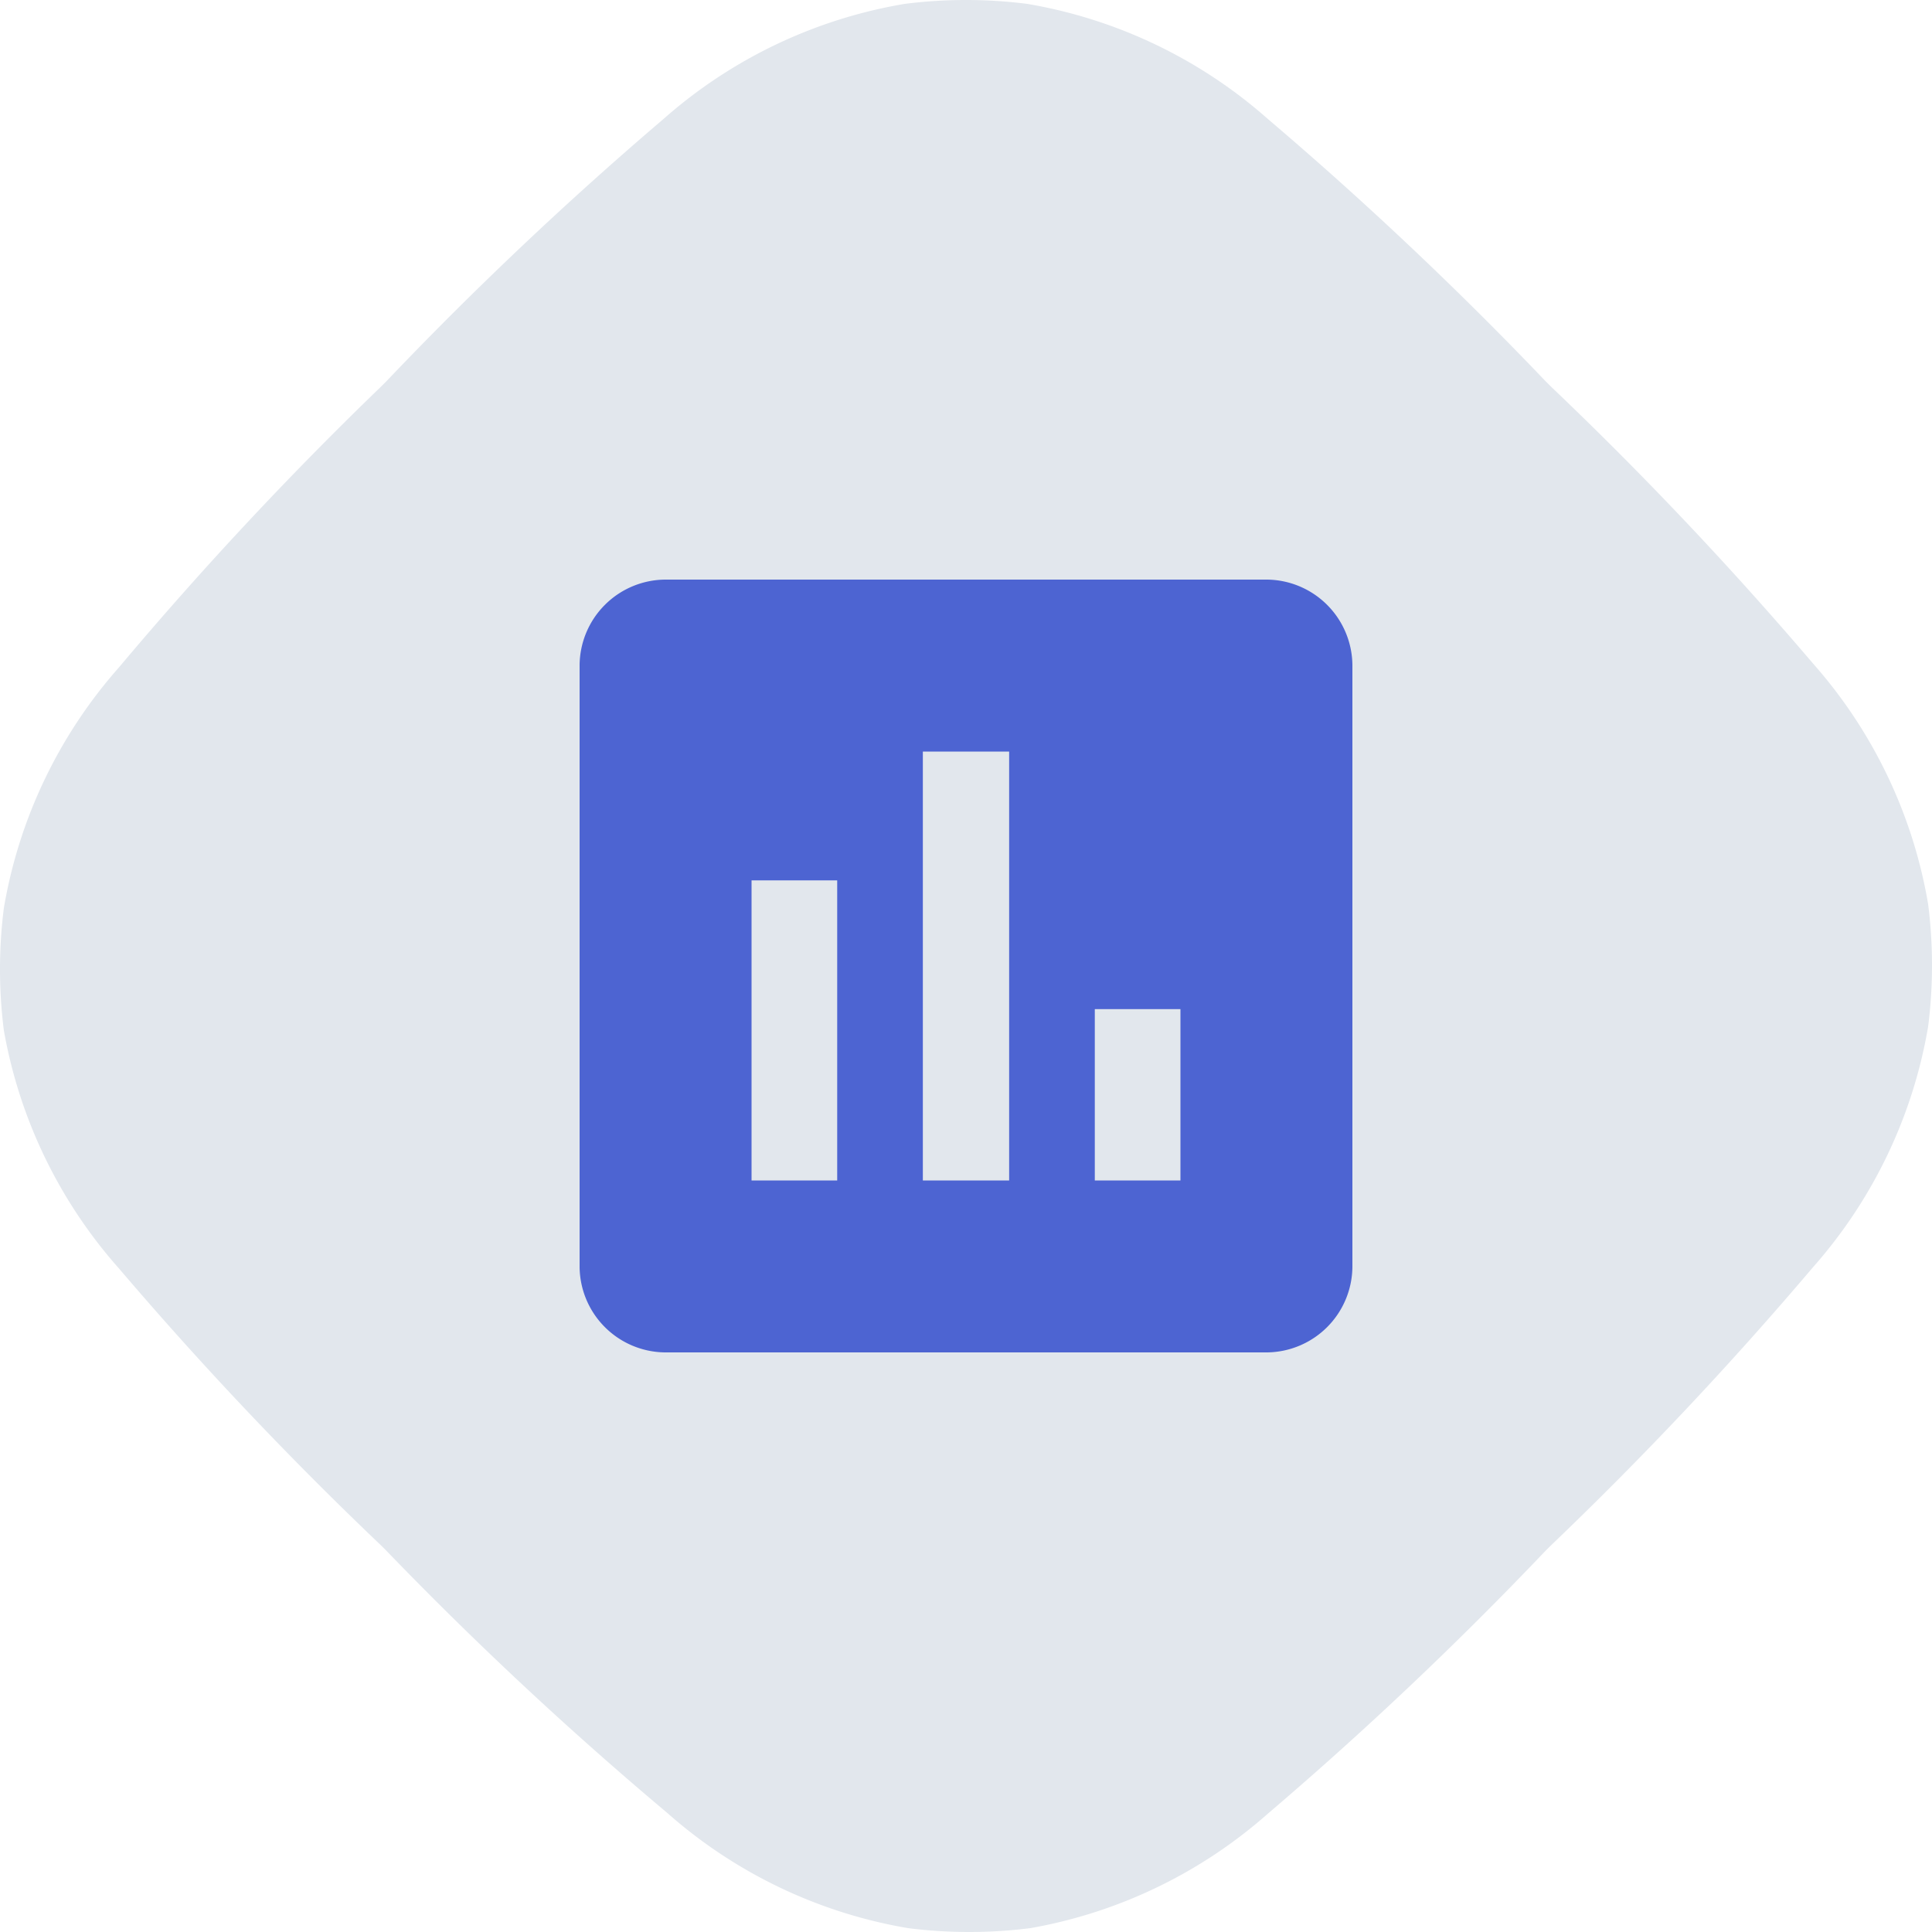 <svg data-name="Layer 1" xmlns="http://www.w3.org/2000/svg" viewBox="0 0 30 30"><path d="M24.08 6a57.05 57.05 0 014.07 4.3 7.54 7.54 0 011.79 3.74 7.55 7.55 0 010 1.9 7.54 7.54 0 01-1.79 3.74A57.05 57.05 0 0124.08 24l-.09.09a57.05 57.05 0 01-4.3 4.07A7.54 7.54 0 0116 29.94a7.55 7.55 0 01-1.9 0 7.54 7.54 0 01-3.74-1.79A57.05 57.05 0 016 24.08L5.92 24a57.05 57.05 0 01-4.07-4.3A7.54 7.54 0 01.06 16a7.55 7.55 0 010-1.9 7.54 7.54 0 011.79-3.74A57.05 57.05 0 015.92 6L6 5.92a57.05 57.05 0 014.3-4.07A7.54 7.54 0 0114.05.06a7.55 7.55 0 011.9 0 7.54 7.54 0 013.74 1.79A57.05 57.05 0 0124 5.92z" fill="#e2e7ed"/><path d="M19.67 9h-9.34A1.34 1.34 0 009 10.33v9.34A1.34 1.34 0 0010.33 21h9.34A1.34 1.34 0 0021 19.67v-9.34A1.34 1.34 0 0019.67 9zM13 18.33h-1.33v-4.66H13zm2.67 0h-1.34v-6.66h1.34zm2.66 0H17v-2.66h1.33z" fill="#4d64d2"/></svg>